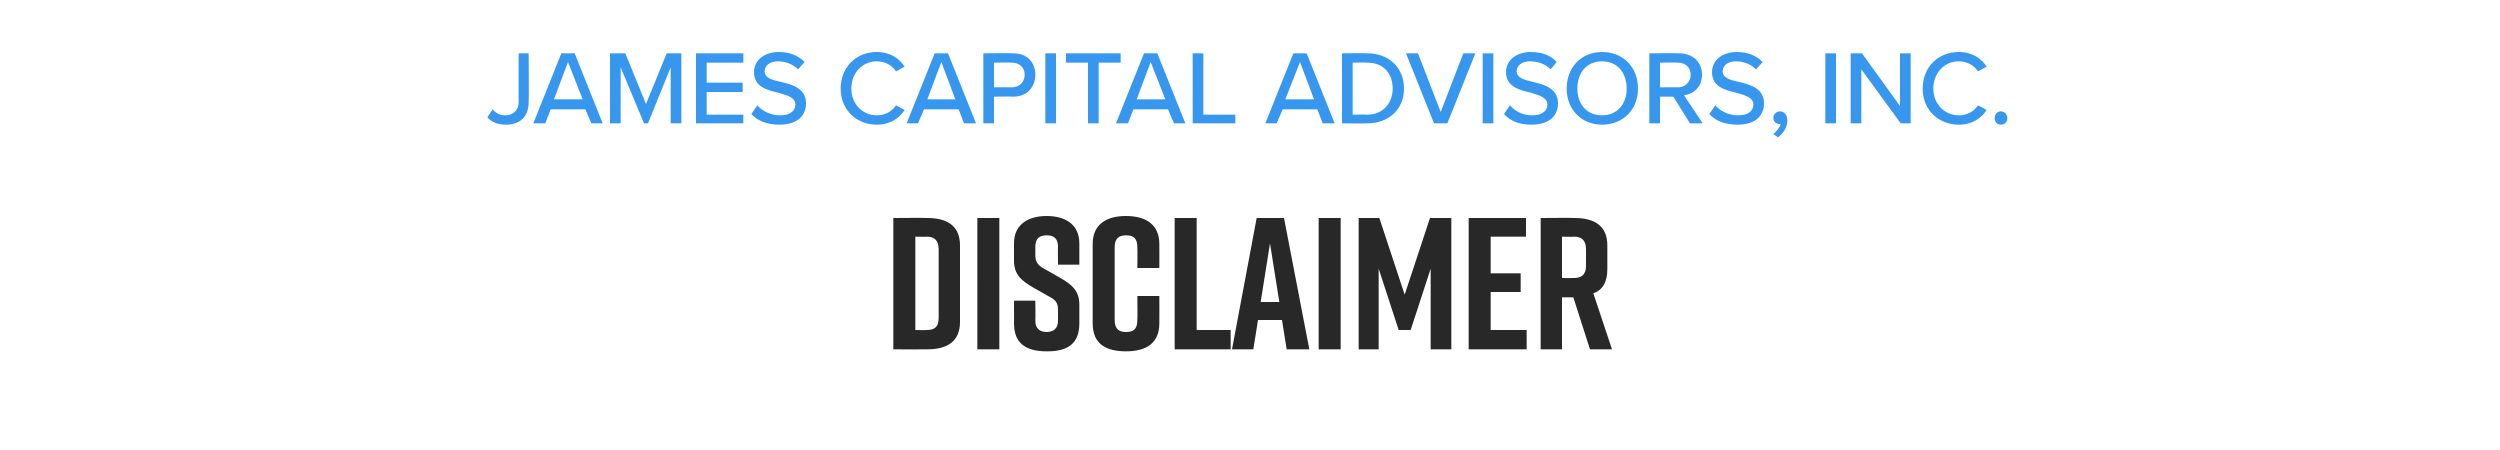 <?xml version="1.0" standalone="no"?><!DOCTYPE svg PUBLIC "-//W3C//DTD SVG 1.1//EN" "http://www.w3.org/Graphics/SVG/1.1/DTD/svg11.dtd"><svg xmlns="http://www.w3.org/2000/svg" version="1.1" width="375px" height="67.5px" viewBox="0 -6 375 67.5" style="top:-6px"><desc>JAMES CAPITAL ADVISORS, INC DISCLAIMER</desc><defs/><g id="Polygon81567"><path d="m144 30.8v11.5c0 2.9-1.9 4.1-4.9 4.1c-.02.03-5.1 0-5.1 0V26.7s5.08-.04 5.1 0c3 0 4.9 1.2 4.9 4.1zm-5-1.3c-.04.04-1.7 0-1.7 0v14s1.66.05 1.7 0c1 0 1.8-.3 1.8-1.8V31.4c0-1.5-.8-1.9-1.8-1.9zm7.6 16.9V26.7h3.3v19.7h-3.3zm12.1-12.7s-.03-2.74 0-2.7c0-1.3-.7-1.7-1.7-1.7c-1 0-1.7.4-1.7 1.7v1.3c0 1 .4 1.5 1.3 2l2.3 1.3c1.9 1.1 3 2 3 4.1v2.8c0 3.1-1.8 4.2-4.8 4.2h-.1c-3 0-4.9-1.1-4.9-4.2c.02.03 0-3.4 0-3.4h3.2s.04 2.98 0 3c0 1.2.7 1.7 1.7 1.7c1 0 1.7-.5 1.7-1.7v-1.6c0-1-.3-1.5-1.3-2l-2.3-1.3c-1.9-1.1-3-2-3-4.1v-2.6c0-2.9 2.2-4.1 4.9-4.1c2.7 0 4.9 1.2 4.9 4.1v3.2h-3.2zm15.2 8.8c0 3-2 4.2-5 4.2c-3 0-5-1.1-5-4.2V30.6c0-2.9 2-4.2 5-4.2c3 0 5 1.3 5 4.2c.02.02 0 3.6 0 3.6h-3.3s.04-3.07 0-3.1c0-1.4-.6-1.8-1.7-1.8c-1 0-1.7.4-1.7 1.8V42c0 1.4.7 1.8 1.7 1.8c1.1 0 1.7-.4 1.7-1.8c.04-.03 0-3.6 0-3.6h3.3s.02 4.08 0 4.1zm10.7 3.9h-8.4V26.7h3.3v16.8h5.1v2.9zm7.7-4.4h-3.6l-.7 4.4h-3.2l3.7-19.7h4.1l3.8 19.7H193l-.7-4.4zm-.4-2.7l-1.4-8.8l-1.4 8.8h2.8zm5.9 7.1V26.7h3.3v19.7h-3.3zm13.8-2.9h-1.8l-3-9.2v12.1h-3V26.7h3.1l3.8 11.5l3.8-11.5h3.2v19.7h-3.1V34.3l-3 9.2zm8.7 2.9V26.7h8.6v2.8h-5.3v5.5h4.5v2.8h-4.5v5.7h5.4v2.9h-8.7zm18.2 0l-2.5-7.8h-1.7v7.8h-3.2V26.7s5.08-.04 5.1 0c3 0 4.9 1.2 4.9 4.1v3.6c0 1.9-.7 3.1-2.1 3.6c0 .04 2.8 8.4 2.8 8.4h-3.3zm-4.2-10.7s1.76.03 1.8 0c1 0 1.8-.4 1.8-1.8v-2.5c0-1.5-.8-1.9-1.8-1.9c-.04.04-1.8 0-1.8 0v6.2z" stroke="none" fill="#282828"/></g><g id="Polygon81566"><path d="m73.9 10.4c.4.5 1 .9 1.9.9c1.2 0 2-.8 2-2c-.04-.04 0-7.3 0-7.3h1.5s.05 7.28 0 7.3c0 2.3-1.4 3.4-3.4 3.4c-1.1 0-2.1-.3-2.8-1.1l.8-1.2zm13.9 0h-5.2l-.8 2.1H80L84.2 2h2l4.2 10.5h-1.7l-.9-2.1zm-4.7-1.5h4.3l-2.2-5.6l-2.1 5.6zm17.5-4.8l-3.4 8.4h-.6l-3.5-8.4v8.4h-1.6V2h2.3l3.1 7.6L100 2h2.2v10.5h-1.6V4.1zm3.8-2.1h7.1v1.4H106v3h5.4v1.4H106v3.4h5.5v1.3h-7.1V2zm9.2 7.8c.7.8 1.9 1.5 3.4 1.5c1.7 0 2.3-.8 2.3-1.6c0-1.1-1.2-1.4-2.6-1.8c-1.7-.4-3.6-.9-3.6-3.1c0-1.7 1.5-3 3.7-3c1.6 0 2.9.5 3.9 1.5l-1 1.1c-.8-.8-1.9-1.2-3-1.2c-1.2 0-2 .6-2 1.5c0 1 1.1 1.3 2.5 1.6c1.7.4 3.7 1 3.7 3.2c0 1.7-1.1 3.2-4 3.2c-1.9 0-3.3-.6-4.2-1.6l.9-1.3zm12.5-2.5c0-3.3 2.4-5.5 5.4-5.5c2.1 0 3.4 1 4.2 2.2l-1.3.7c-.6-.9-1.6-1.5-2.9-1.5c-2.1 0-3.8 1.7-3.8 4.1c0 2.3 1.7 4 3.8 4c1.3 0 2.3-.6 2.9-1.5l1.3.7c-.8 1.2-2.1 2.2-4.2 2.2c-3 0-5.4-2.2-5.4-5.4zm17.7 3.1h-5.2l-.9 2.1H136L140.2 2h2l4.2 10.5h-1.8l-.8-2.1zm-4.7-1.5h4.2l-2.1-5.6l-2.1 5.6zm8.4-6.9s4.46-.05 4.5 0c2.1 0 3.3 1.4 3.3 3.2c0 1.8-1.2 3.3-3.3 3.3c-.04-.04-2.9 0-2.9 0v4h-1.6V2zm4.3 1.4c-.04-.05-2.7 0-2.7 0v3.7s2.66-.03 2.7 0c1.1 0 1.9-.8 1.9-1.9c0-1.1-.8-1.8-1.9-1.8zm5-1.4h1.6v10.5h-1.6V2zm6.4 1.4h-3.3V2h8.2v1.4h-3.3v9.1h-1.6V3.4zm12 7H170l-.8 2.1h-1.8L171.6 2h2l4.2 10.5h-1.7l-.9-2.1zm-4.7-1.5h4.3l-2.2-5.6l-2.1 5.6zm8.4-6.9h1.6v9.2h4.8v1.3h-6.4V2zm18.7 8.4h-5.2l-.9 2.1h-1.7L194 2h2l4.2 10.5h-1.8l-.8-2.1zm-4.8-1.5h4.3L195 3.3l-2.2 5.6zm8.5-6.9s3.76-.05 3.8 0c3.3 0 5.5 2.2 5.5 5.3c0 3-2.2 5.2-5.5 5.2c-.04.05-3.8 0-3.8 0V2zm3.8 9.2c2.4 0 3.8-1.8 3.8-3.9c0-2.2-1.3-3.9-3.8-3.9c-.04-.05-2.2 0-2.2 0v7.8s2.16-.05 2.2 0zm5.8-9.2h1.8l3.4 8.8l3.4-8.8h1.8l-4.2 10.5h-2L210.9 2zm11.5 0h1.6v10.5h-1.6V2zm4.1 7.8c.7.8 1.8 1.5 3.3 1.5c1.7 0 2.3-.8 2.3-1.6c0-1.1-1.2-1.4-2.5-1.8c-1.7-.4-3.7-.9-3.7-3.1c0-1.7 1.5-3 3.7-3c1.7 0 3 .5 3.9 1.5l-.9 1.1c-.8-.8-1.9-1.2-3.1-1.2c-1.2 0-2 .6-2 1.5c0 1 1.2 1.3 2.5 1.6c1.7.4 3.7 1 3.7 3.2c0 1.7-1.1 3.2-4 3.2c-1.9 0-3.2-.6-4.1-1.6l.9-1.3zm13.8-8c3.2 0 5.4 2.3 5.4 5.5c0 3.1-2.2 5.4-5.4 5.4c-3.1 0-5.3-2.3-5.3-5.4c0-3.2 2.2-5.5 5.3-5.5zm0 1.4c-2.3 0-3.7 1.7-3.7 4.1c0 2.3 1.4 4 3.7 4c2.3 0 3.7-1.7 3.7-4c0-2.4-1.4-4.1-3.7-4.1zM251 8.5h-2v4h-1.6V2s4.48-.05 4.5 0c2 0 3.4 1.3 3.4 3.2c0 1.9-1.3 2.9-2.7 3.1c.04.01 2.8 4.2 2.8 4.2h-1.9l-2.5-4zm.7-5.1c-.03-.05-2.7 0-2.7 0v3.7s2.67-.03 2.7 0c1.1 0 1.9-.8 1.9-1.9c0-1.1-.8-1.8-1.9-1.8zm5.6 6.4c.7.8 1.9 1.5 3.4 1.5c1.7 0 2.3-.8 2.3-1.6c0-1.1-1.2-1.4-2.6-1.8c-1.7-.4-3.6-.9-3.6-3.1c0-1.7 1.5-3 3.7-3c1.6 0 2.9.5 3.9 1.5l-1 1.1c-.8-.8-1.9-1.2-3-1.2c-1.2 0-2 .6-2 1.5c0 1 1.1 1.3 2.5 1.6c1.7.4 3.7 1 3.7 3.2c0 1.7-1.1 3.2-4 3.2c-1.9 0-3.3-.6-4.2-1.6l.9-1.3zm8.7 4.3c.5-.4 1-1 1.1-1.5h-.2c-.5 0-.9-.4-.9-.9c0-.5.4-1 1-1c.6 0 1.1.5 1.1 1.4c0 1-.6 1.9-1.4 2.5l-.7-.5zM273.8 2h1.6v10.5h-1.6V2zm5.4 2.4v8.1h-1.6V2h1.7l5.7 7.9V2h1.6v10.5h-1.5l-5.9-8.1zm9.2 2.9c0-3.3 2.4-5.5 5.4-5.5c2.1 0 3.4 1 4.2 2.2l-1.3.7c-.6-.9-1.6-1.5-2.9-1.5c-2.1 0-3.8 1.7-3.8 4.1c0 2.3 1.7 4 3.8 4c1.3 0 2.3-.6 2.9-1.5l1.3.7c-.8 1.2-2.1 2.2-4.2 2.2c-3 0-5.4-2.2-5.4-5.4zm11.7 3.4c.6 0 1 .5 1 1c0 .6-.4 1-1 1c-.5 0-.9-.4-.9-1c0-.5.4-1 .9-1z" stroke="none" fill="#3797ef"/></g></svg>